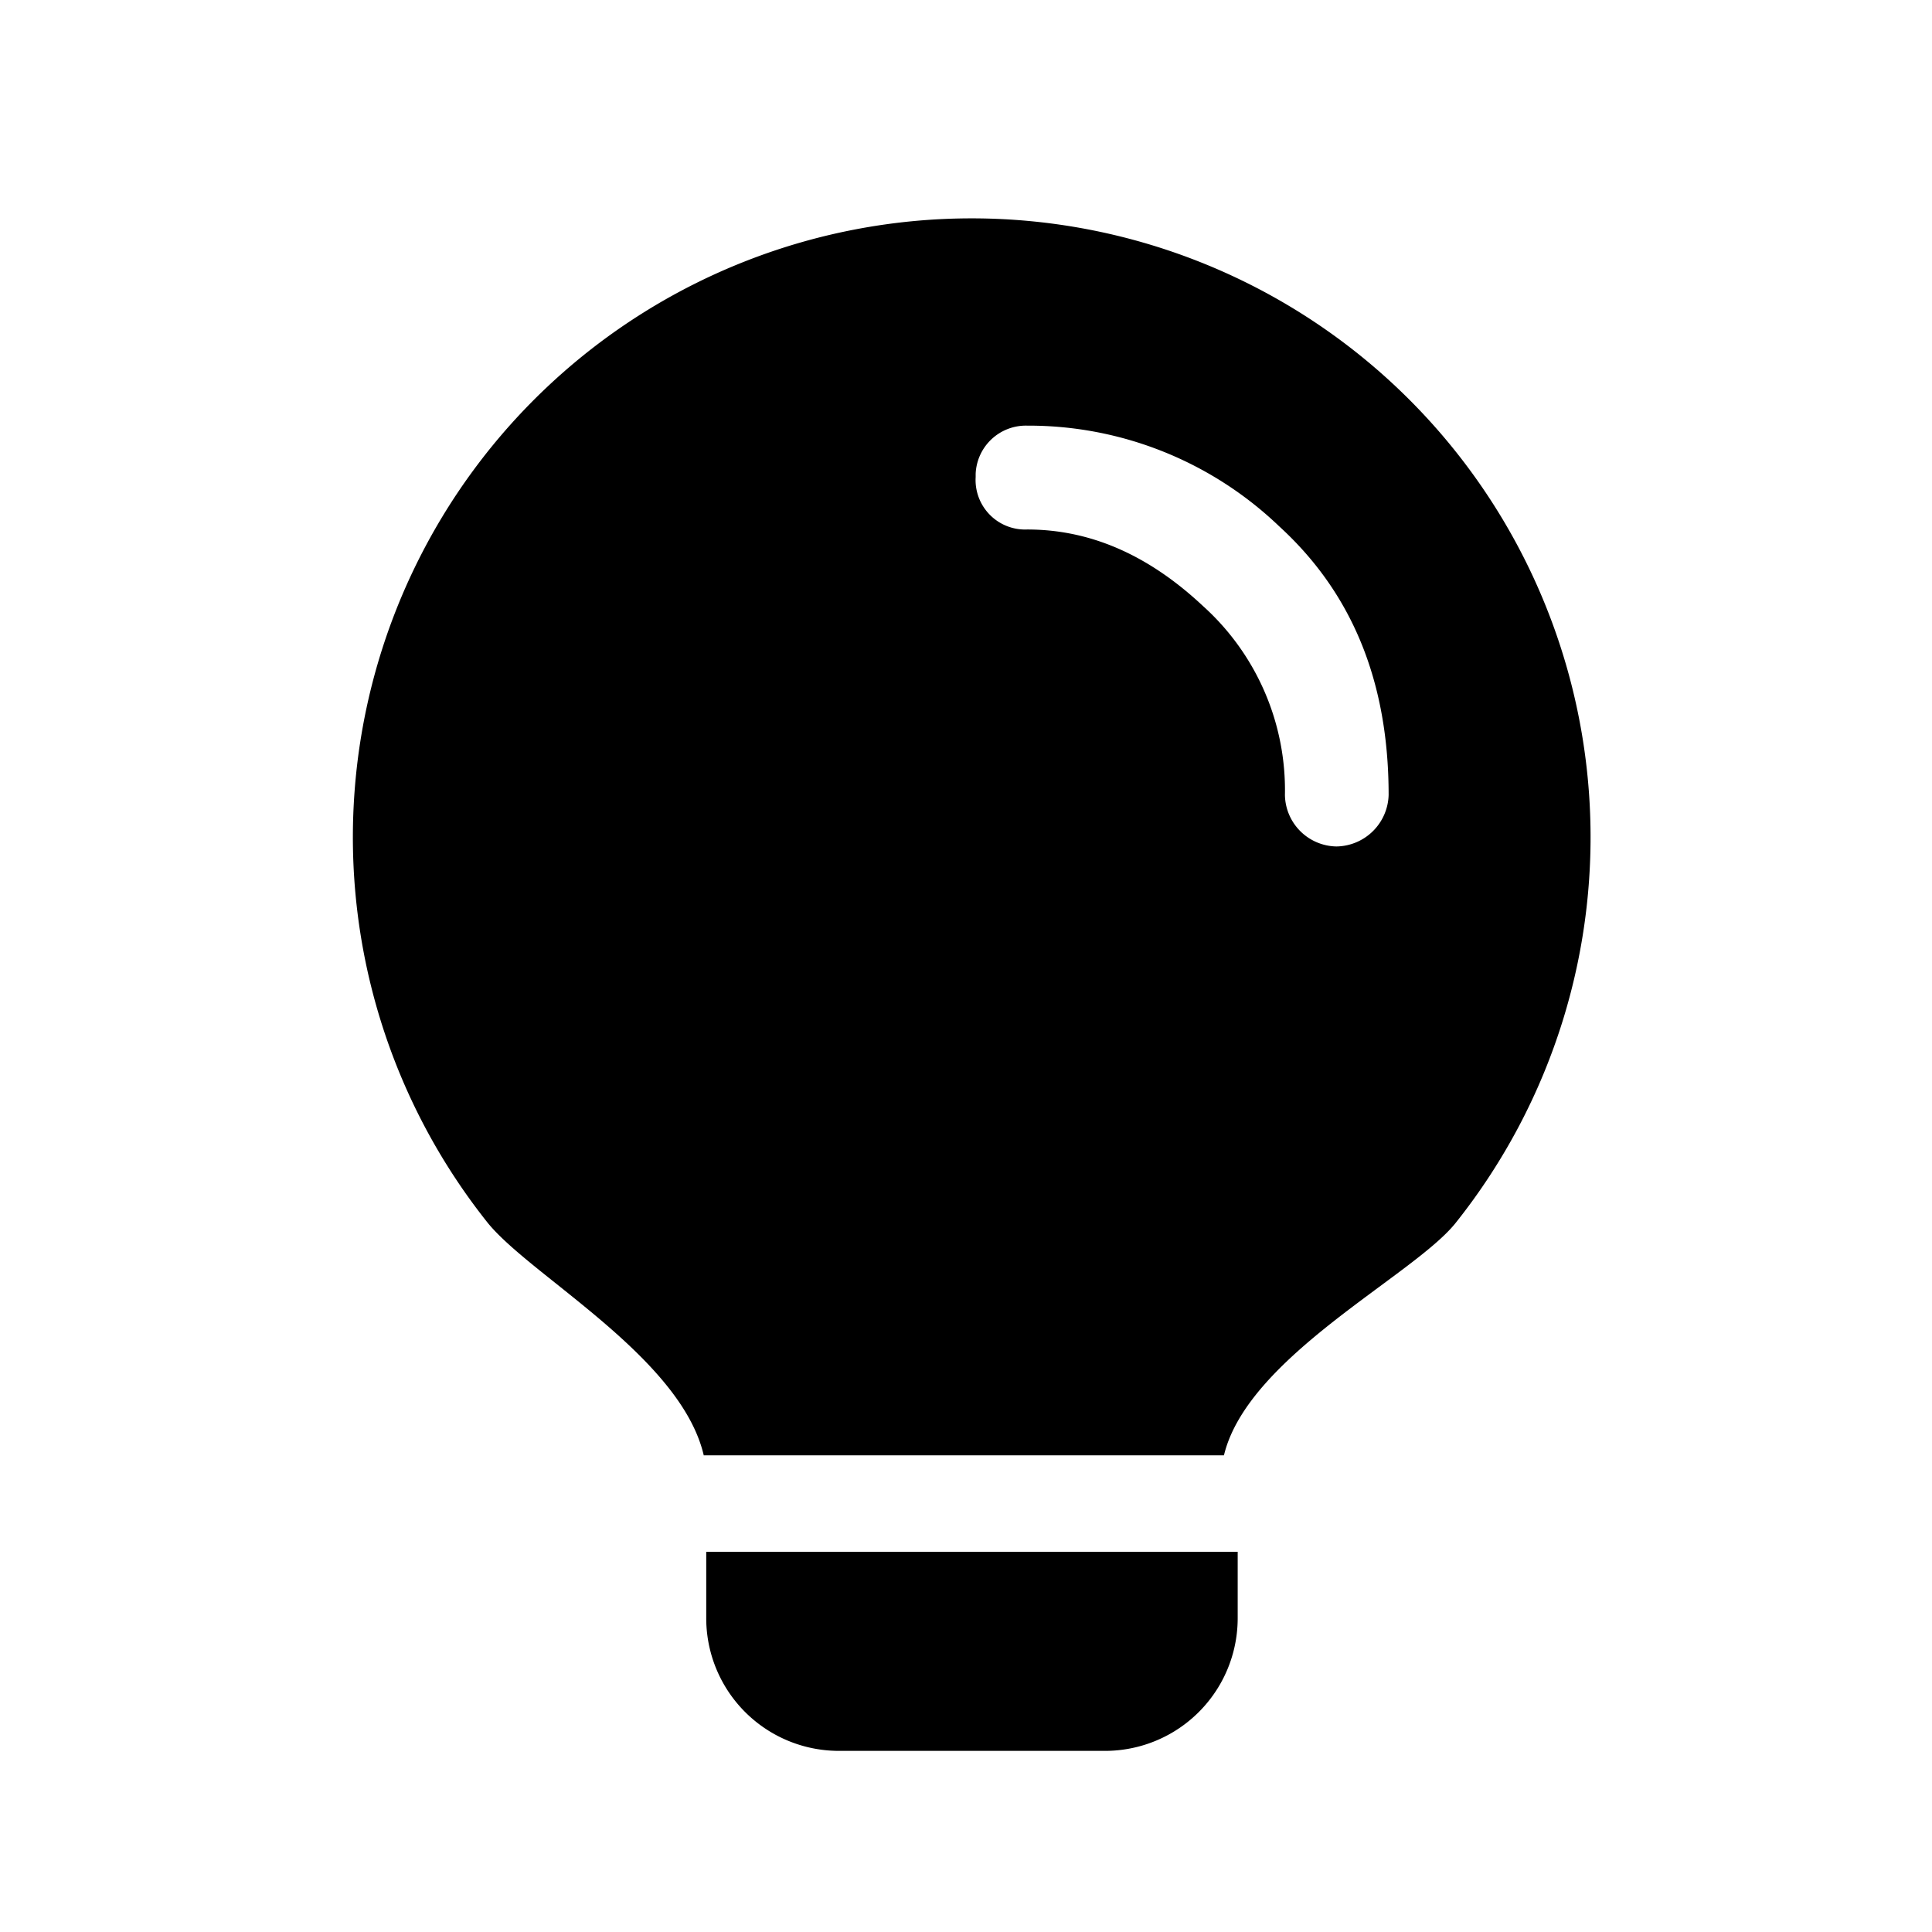 <svg id="图层_1" data-name="图层 1" xmlns="http://www.w3.org/2000/svg" viewBox="0 0 128 128"><title>index</title><path class="cls-1" d="M46.63,96.44C45.13,89.92,35.15,84.54,32.3,81a41,41,0,1,1,64.11.06c-2.85,3.51-13.76,8.84-15.32,15.36H46.63ZM82,102.81v4.39a8.79,8.79,0,0,1-8.79,8.8H55.59a8.79,8.79,0,0,1-8.8-8.8v-4.39ZM68.05,35.08c4.14,0,8,1.65,11.65,5.07a16.41,16.41,0,0,1,5.43,12.52,3.47,3.47,0,0,0,3.41,3.41A3.51,3.51,0,0,0,92,52.67c0-7.45-2.38-13.35-7.25-17.8A24,24,0,0,0,68.05,28.2a3.33,3.33,0,0,0-3.41,3.2v.21A3.28,3.28,0,0,0,68.05,35.08Z"/></svg>
